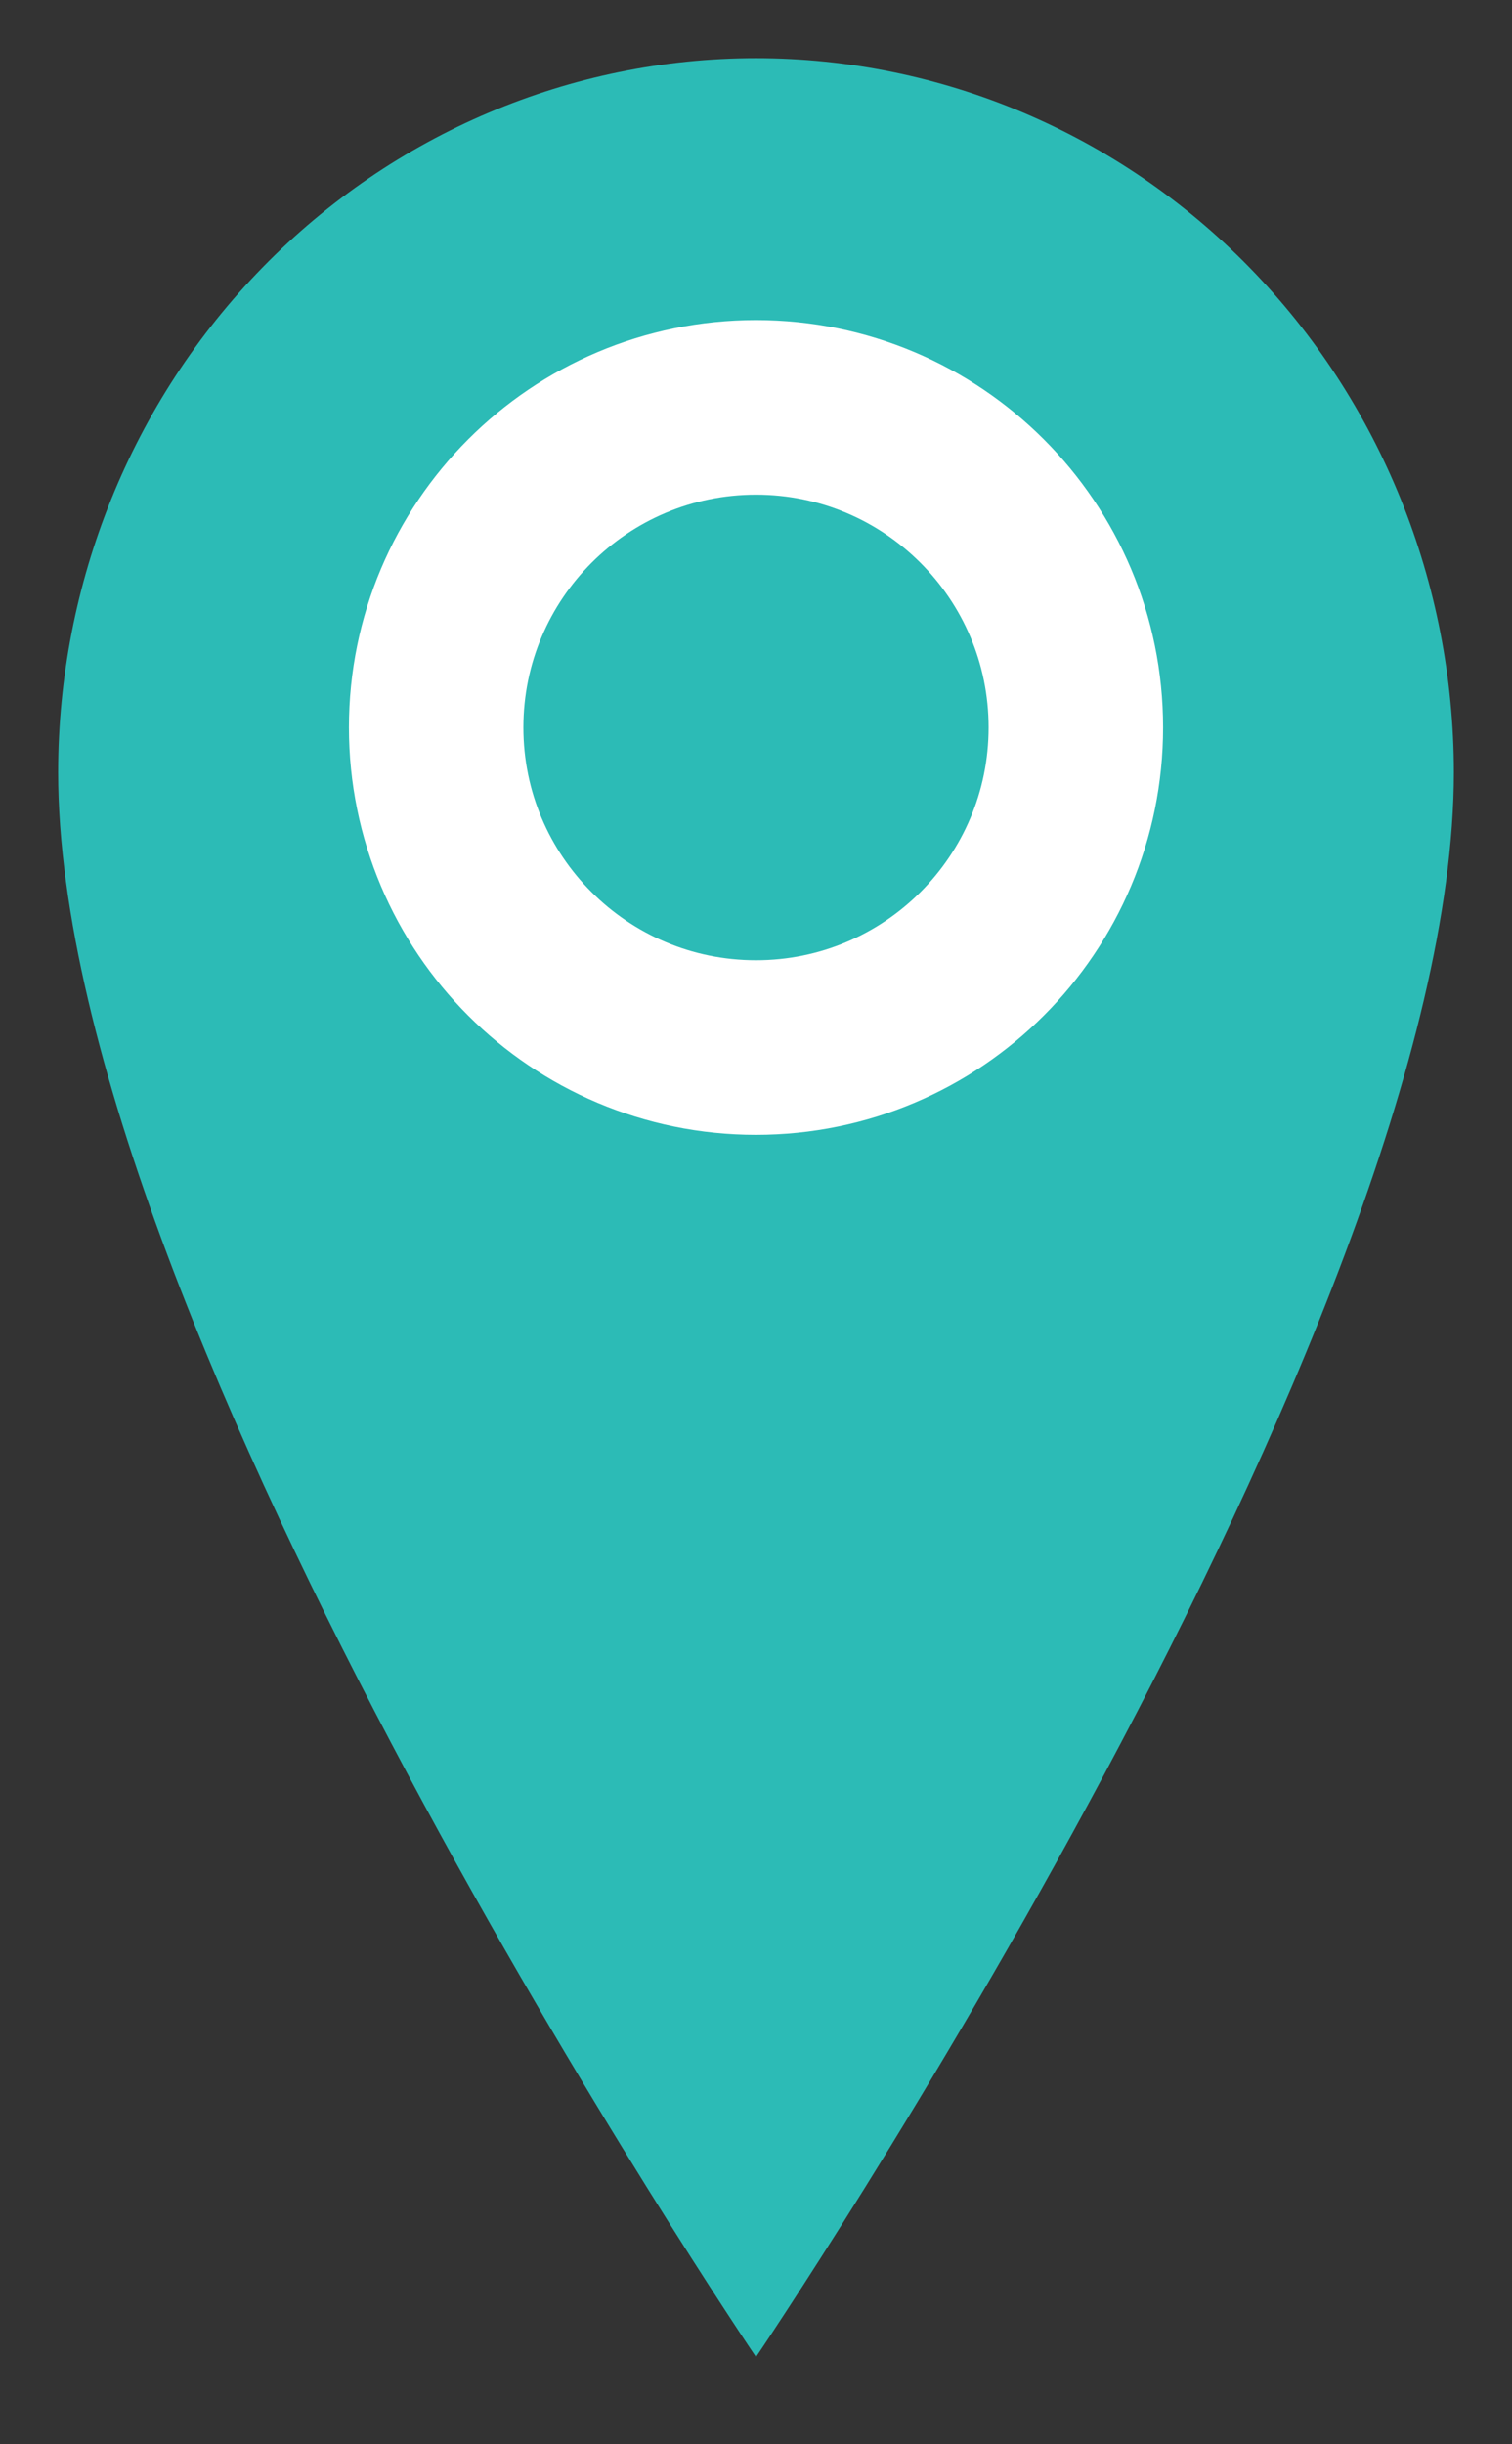 <svg width="26" height="42" viewBox="0 0 26 42" fill="none" xmlns="http://www.w3.org/2000/svg">
<rect x="0" y="0" width="26" height="42" fill="#333333" stroke="none"/>
<path d="M25 13.273C25 22.818 13 40.5 13 40.5C13 40.5 1 22.818 1 13.273C1 10.018 2.264 6.896 4.515 4.595C6.765 2.293 9.817 1 13 1C16.183 1 19.235 2.293 21.485 4.595C23.736 6.896 25 10.018 25 13.273Z" fill="#2CBBB6"/>
<path d="M13 18C16.038 18 18.5 15.538 18.5 12.5C18.5 9.462 16.038 7 13 7C9.962 7 7.5 9.462 7.5 12.5C7.5 15.538 9.962 18 13 18Z" stroke="white" stroke-width="3" stroke-linecap="round" stroke-linejoin="round"/>
</svg>
